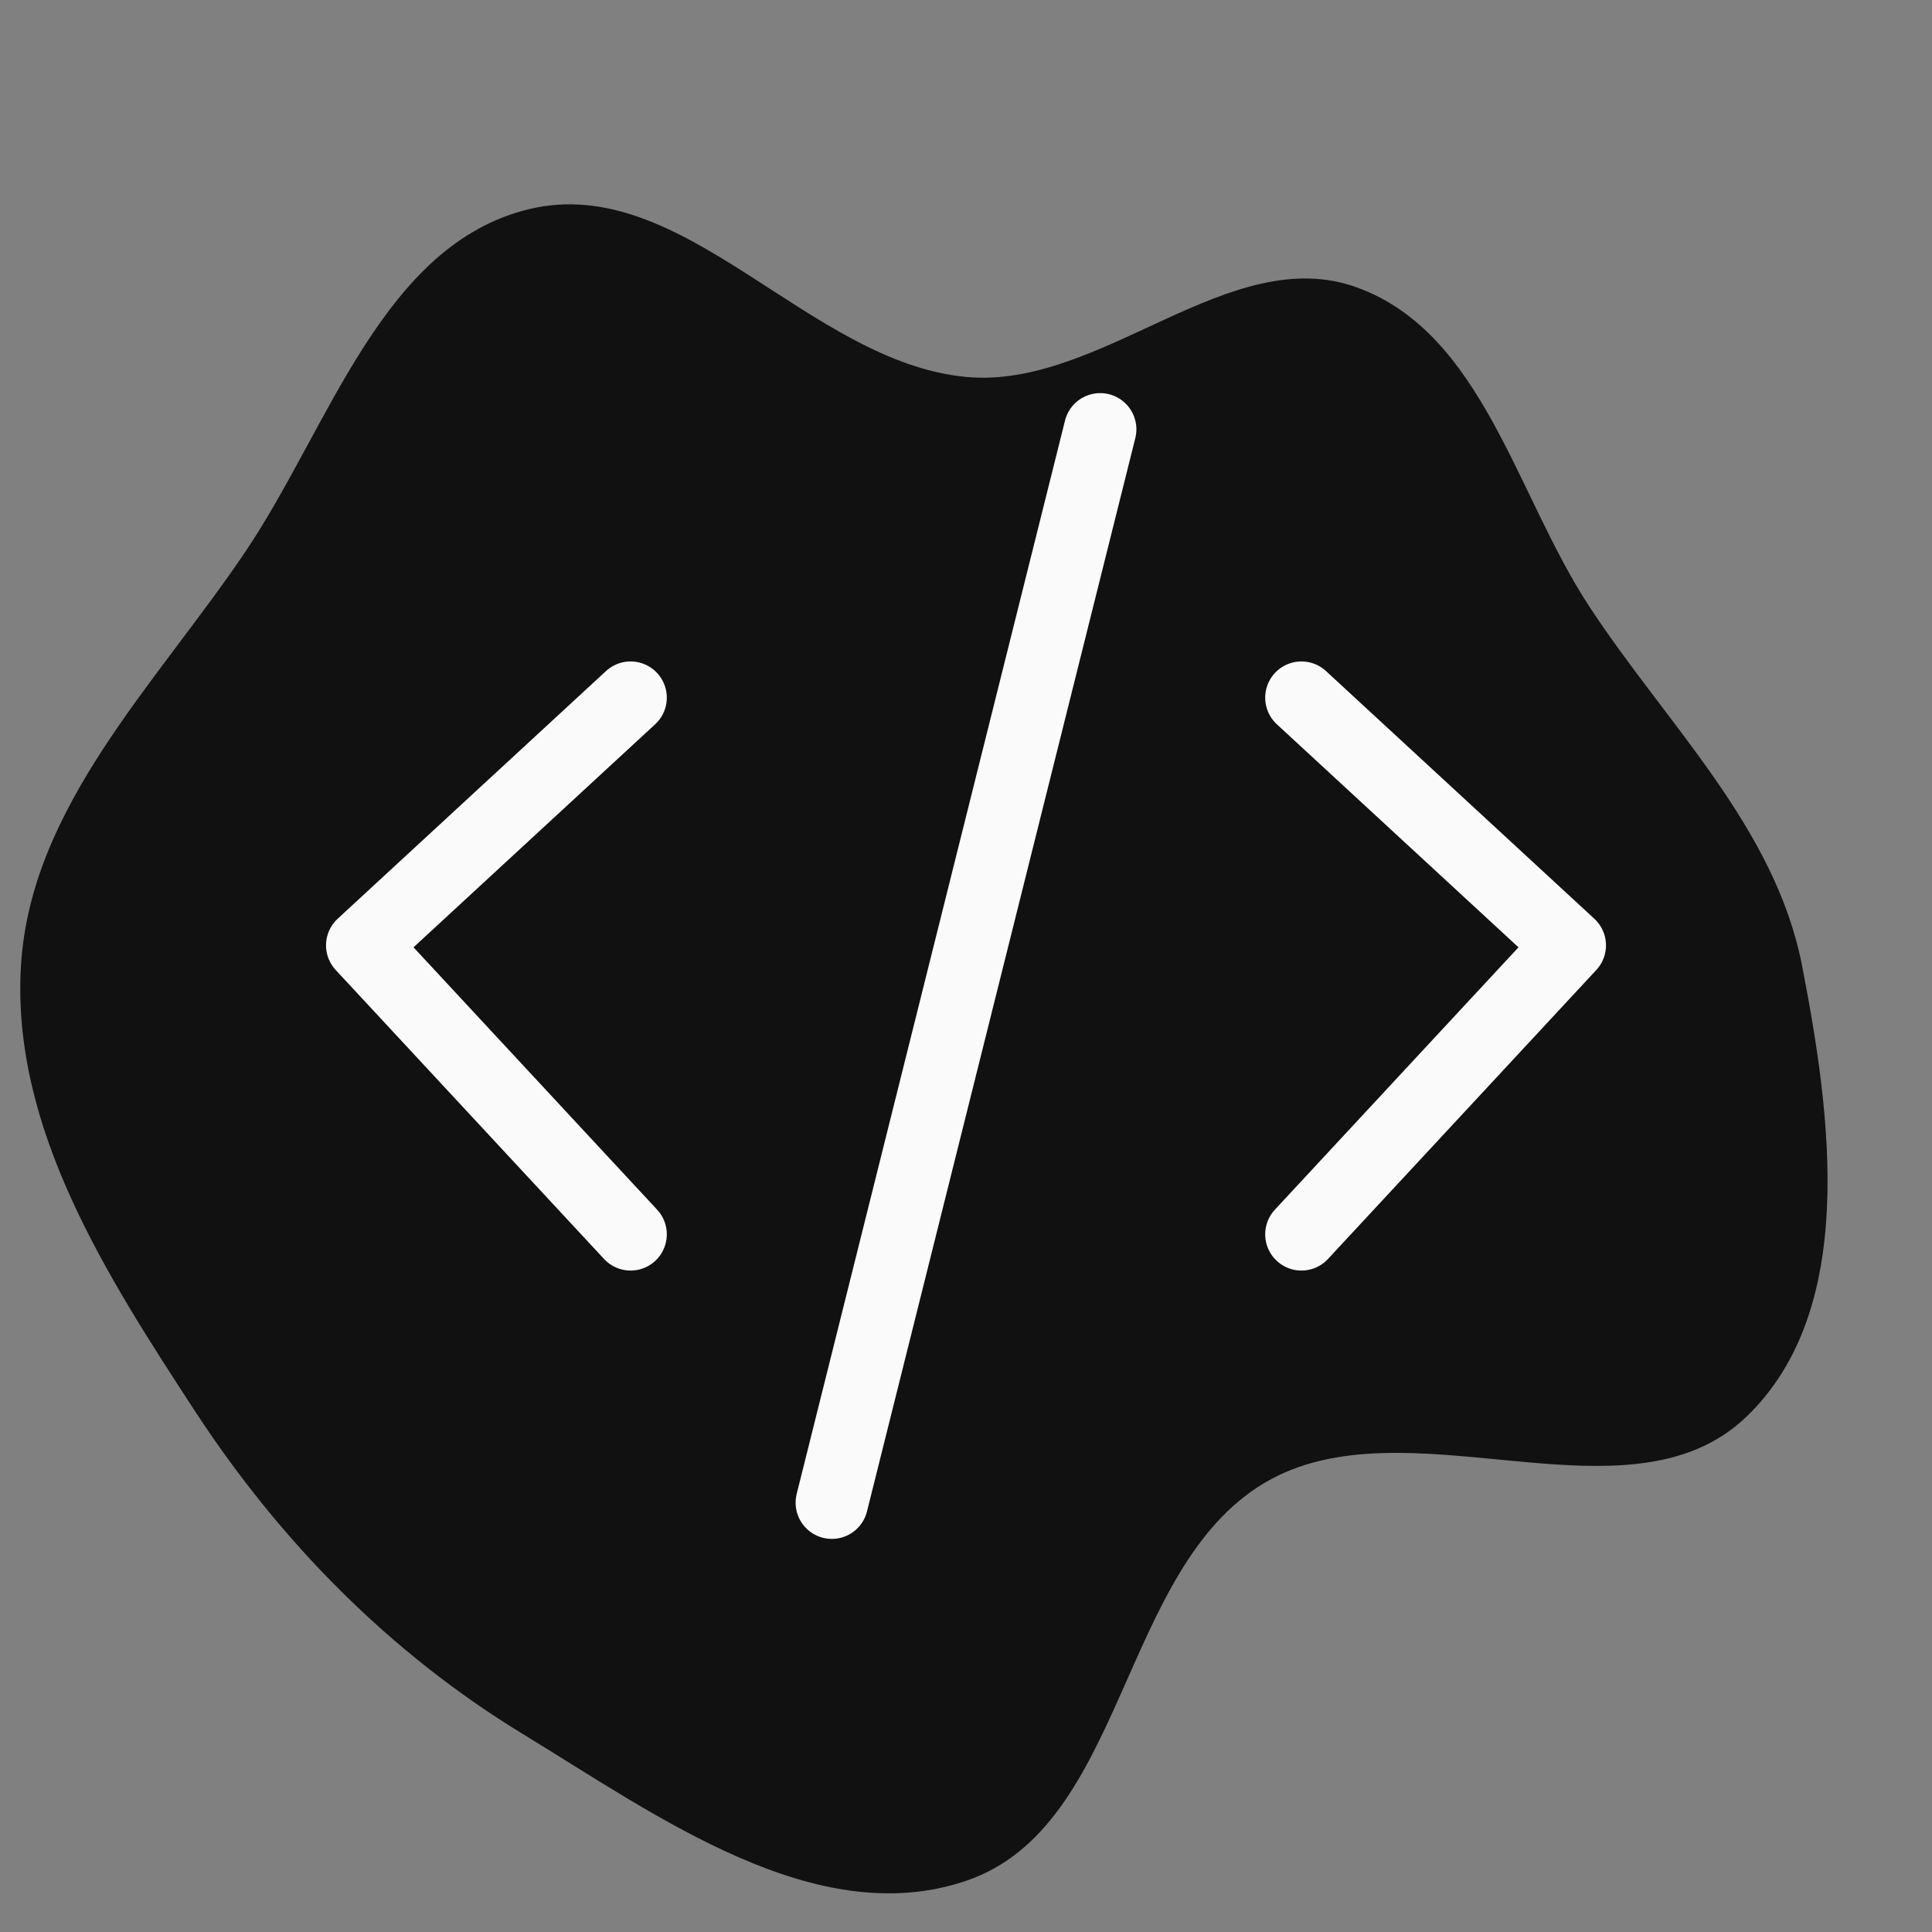 <!DOCTYPE svg PUBLIC "-//W3C//DTD SVG 1.1//EN" "http://www.w3.org/Graphics/SVG/1.1/DTD/svg11.dtd">
<!-- Uploaded to: SVG Repo, www.svgrepo.com, Transformed by: SVG Repo Mixer Tools -->
<svg width="64px" height="64px" viewBox="-2.4 -2.4 28.80 28.80" fill="none" xmlns="http://www.w3.org/2000/svg" stroke="#fafafa">
<rect x="-2.4" y="-2.4" width="28.80" height="28.80" fill="#808080" stroke="none"/>
<g id="SVGRepo_bgCarrier" stroke-width="0">
<path transform="translate(-2.4, -2.4), scale(0.9)" d="M16,31.153C18.647,30.258,18.542,25.99,20.943,24.562C23.292,23.165,26.957,25.358,28.928,23.464C30.766,21.696,30.335,18.503,29.849,16C29.401,13.695,27.608,12.005,26.321,10.041C25.108,8.191,24.562,5.529,22.487,4.765C20.369,3.986,18.246,6.456,16,6.243C13.383,5.995,11.318,2.848,8.763,3.464C6.342,4.048,5.465,7.05,4.078,9.117C2.598,11.321,0.505,13.35,0.347,16C0.188,18.68,1.762,21.125,3.23,23.373C4.643,25.535,6.451,27.374,8.657,28.719C10.897,30.084,13.515,31.994,16,31.153" fill="#111111" strokewidth="0"/>
</g>
<g id="SVGRepo_tracerCarrier" stroke-linecap="round" stroke-linejoin="round"/>
<g id="SVGRepo_iconCarrier"> <path d="M7 8L3 11.692L7 16M17 8L21 11.692L17 16M14 4L10 20" stroke="#fafafa" stroke-width="1.08" stroke-linecap="round" stroke-linejoin="round"/> </g>
</svg>